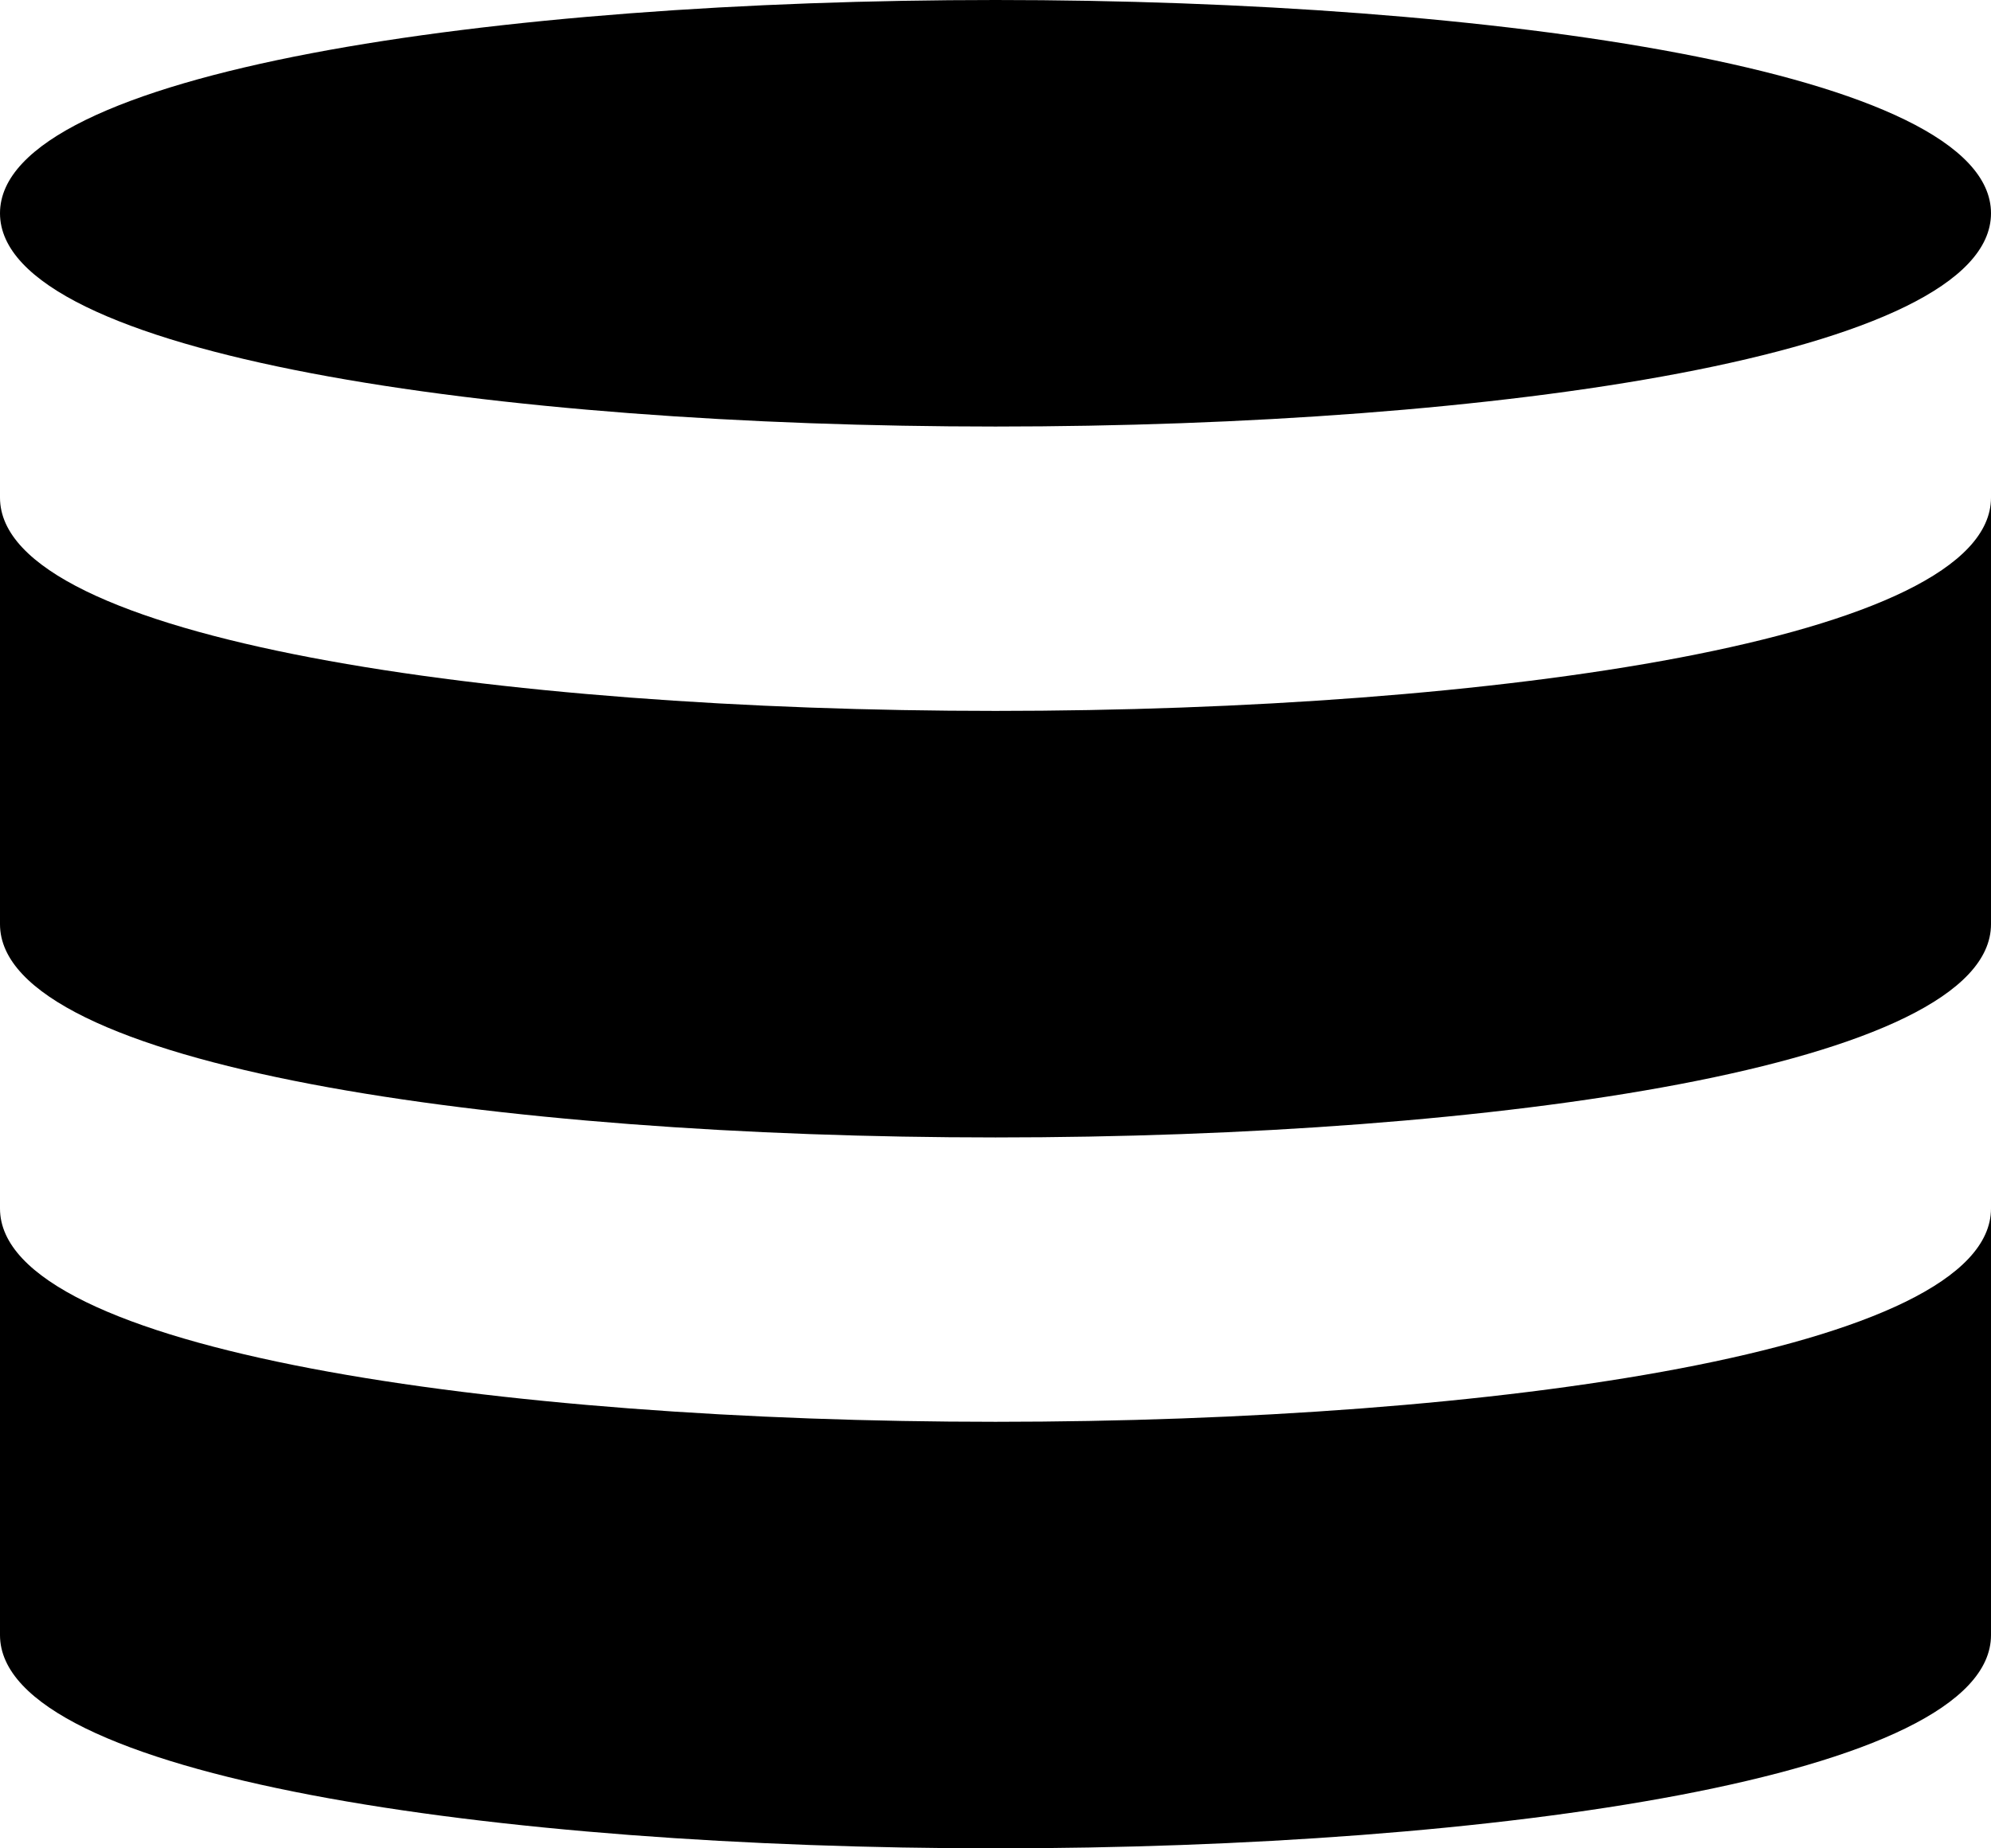 <svg width="100%" height="100%" viewBox="0 0 14 13" fill="none" xmlns="http://www.w3.org/2000/svg">
<path d="M14 1.5C14 -0.5 0 -0.5 0 1.5C0 3.5 14 3.5 14 1.5Z" fill="currentColor"/>
<path d="M0 8.5V11.5C0 13.5 14 13.5 14 11.5V8.5C14 10.5 0 10.5 0 8.5Z" fill="currentColor"/>
<path d="M0 6.5V3.5C0 5.5 14 5.5 14 3.5V6.5C14 8.5 0 8.5 0 6.5Z" fill="currentColor"/>
</svg>

